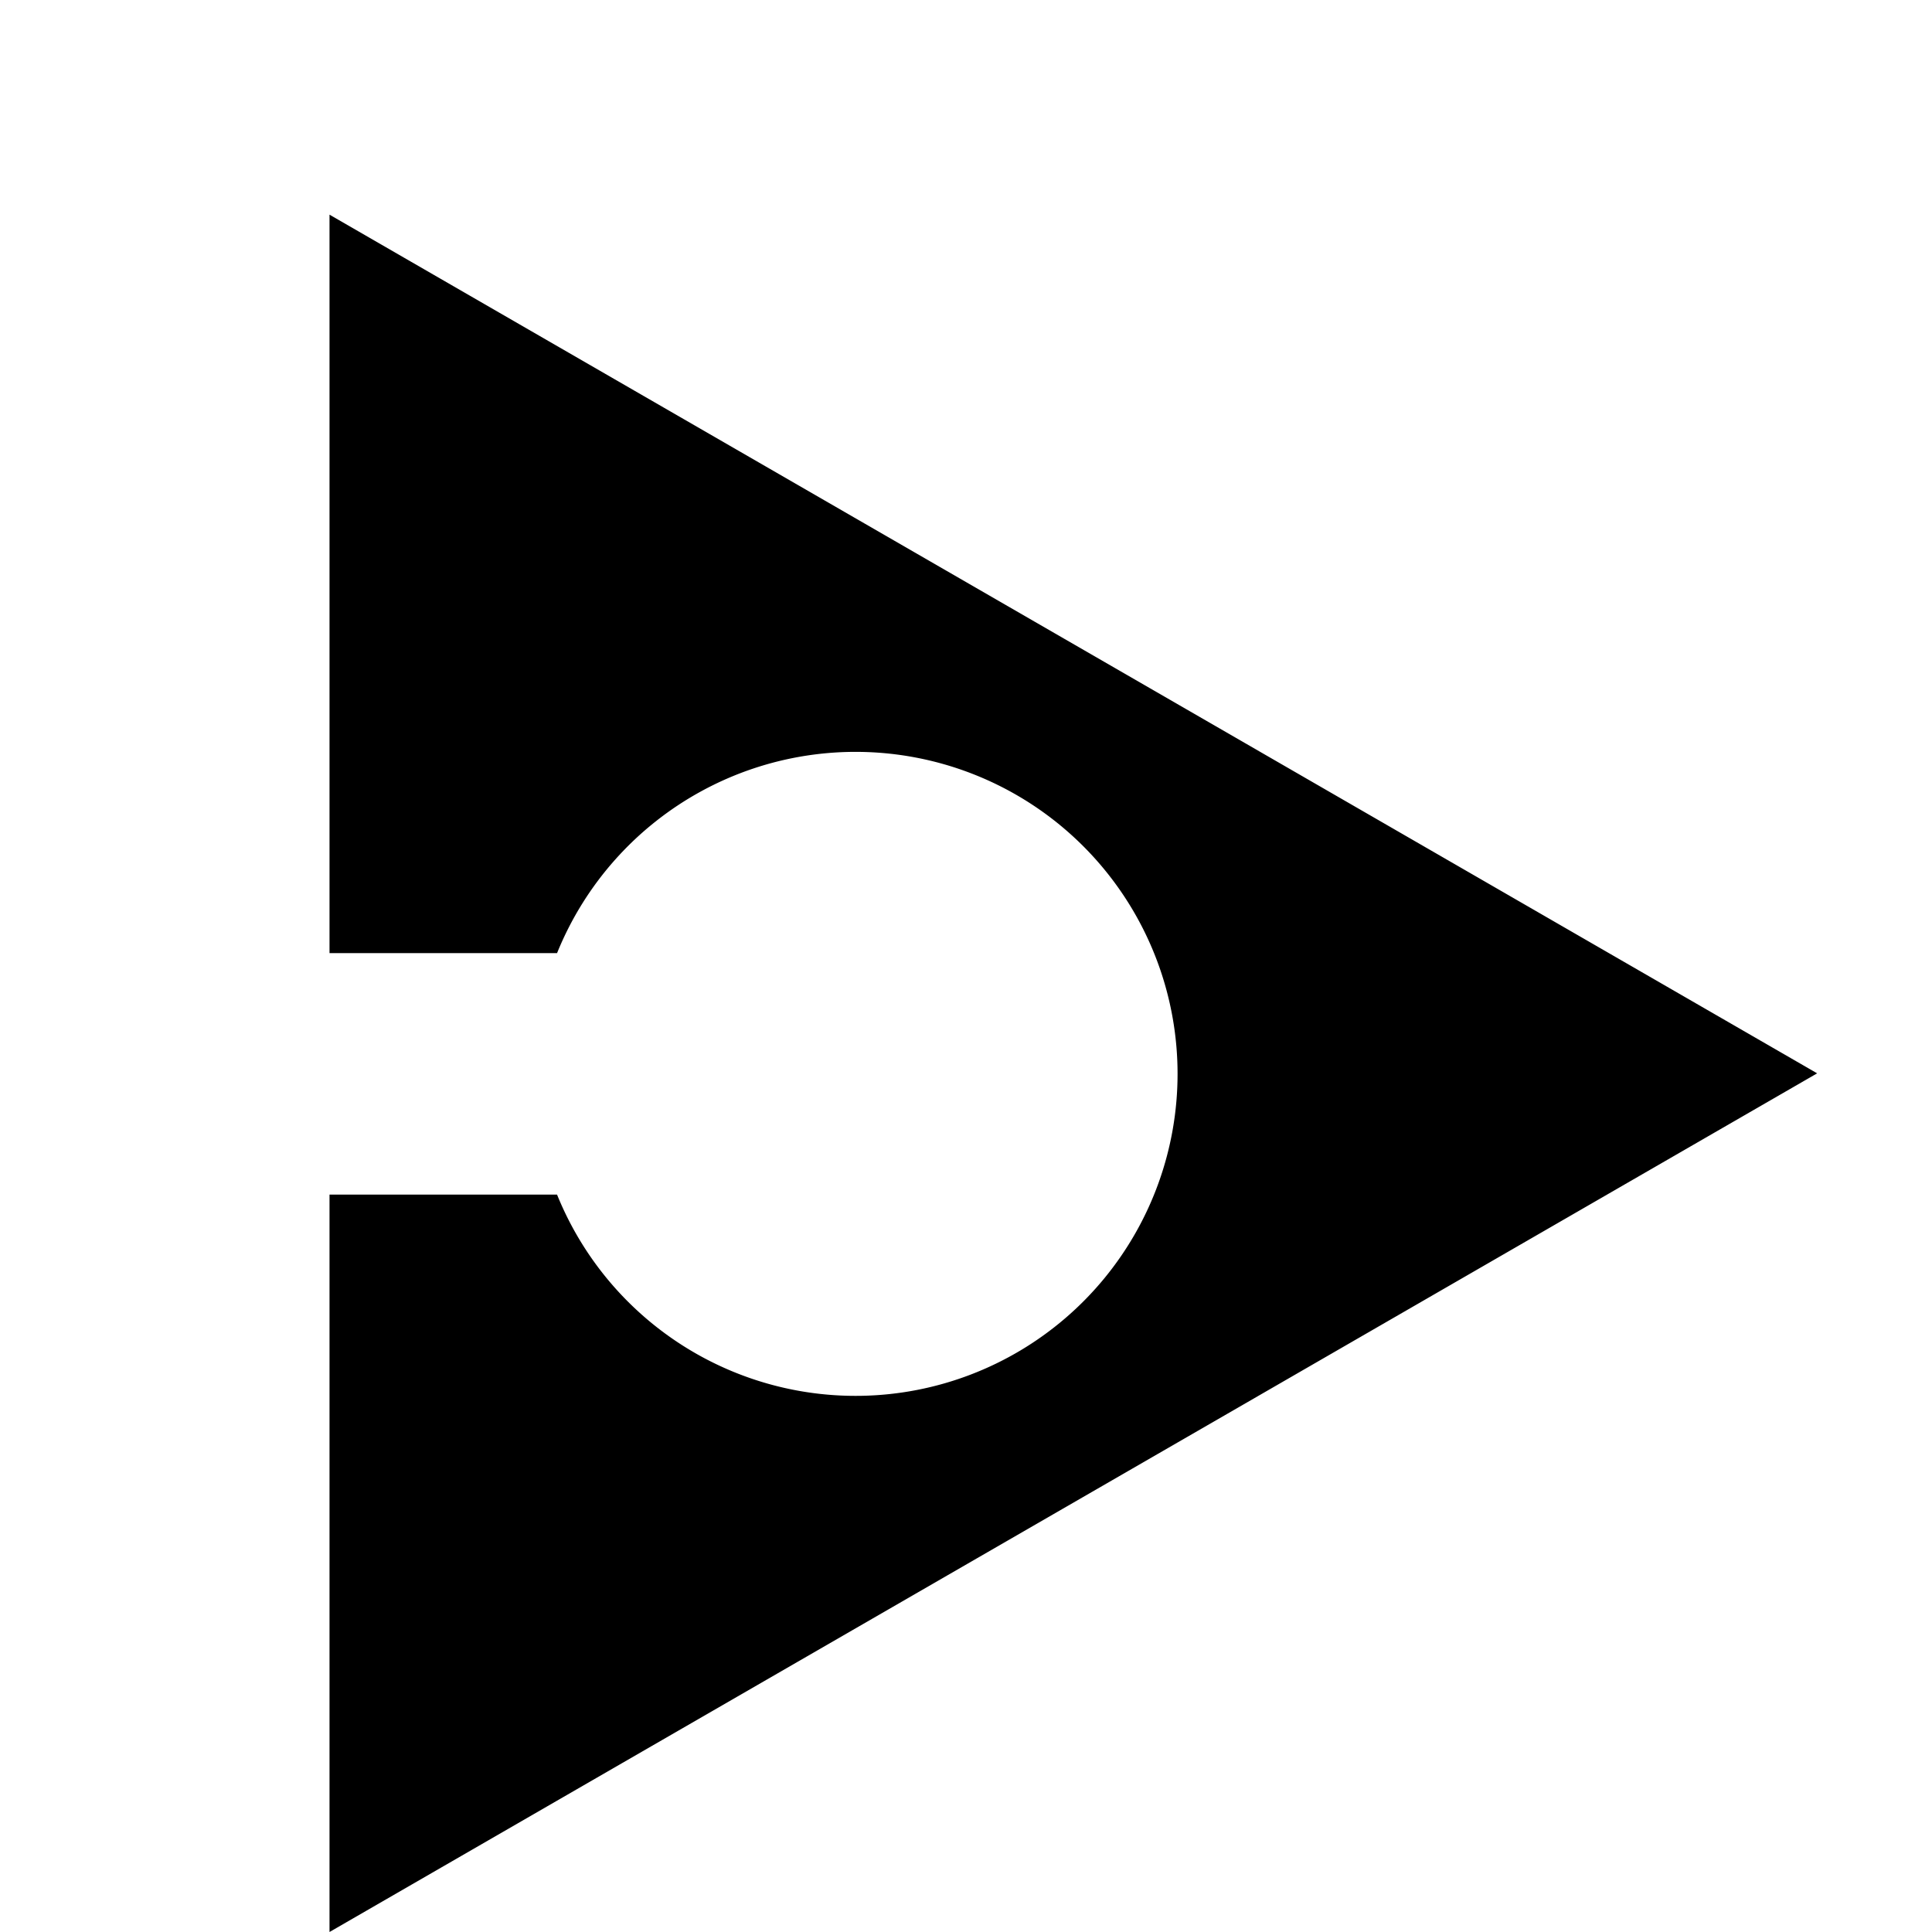 <svg xmlns="http://www.w3.org/2000/svg" id="图层_1" data-name="图层 1" viewBox="3 1 18 18"><defs><style>.cls-1{font-size:12px;font-family:Oxanium-Medium, Oxanium;font-weight:500;}.cls-2{letter-spacing:-0.03em;}.cls-3{letter-spacing:-0.01em;}.cls-4{fill:none;stroke:#000;stroke-miterlimit:10;stroke-width:2px;}</style></defs><title>logo</title><path d="M5.07,2V8.88H7.19a3,3,0,1,1,0,2.25H5.07V18l13.86-8Z" transform="translate(1 1)"/></svg>